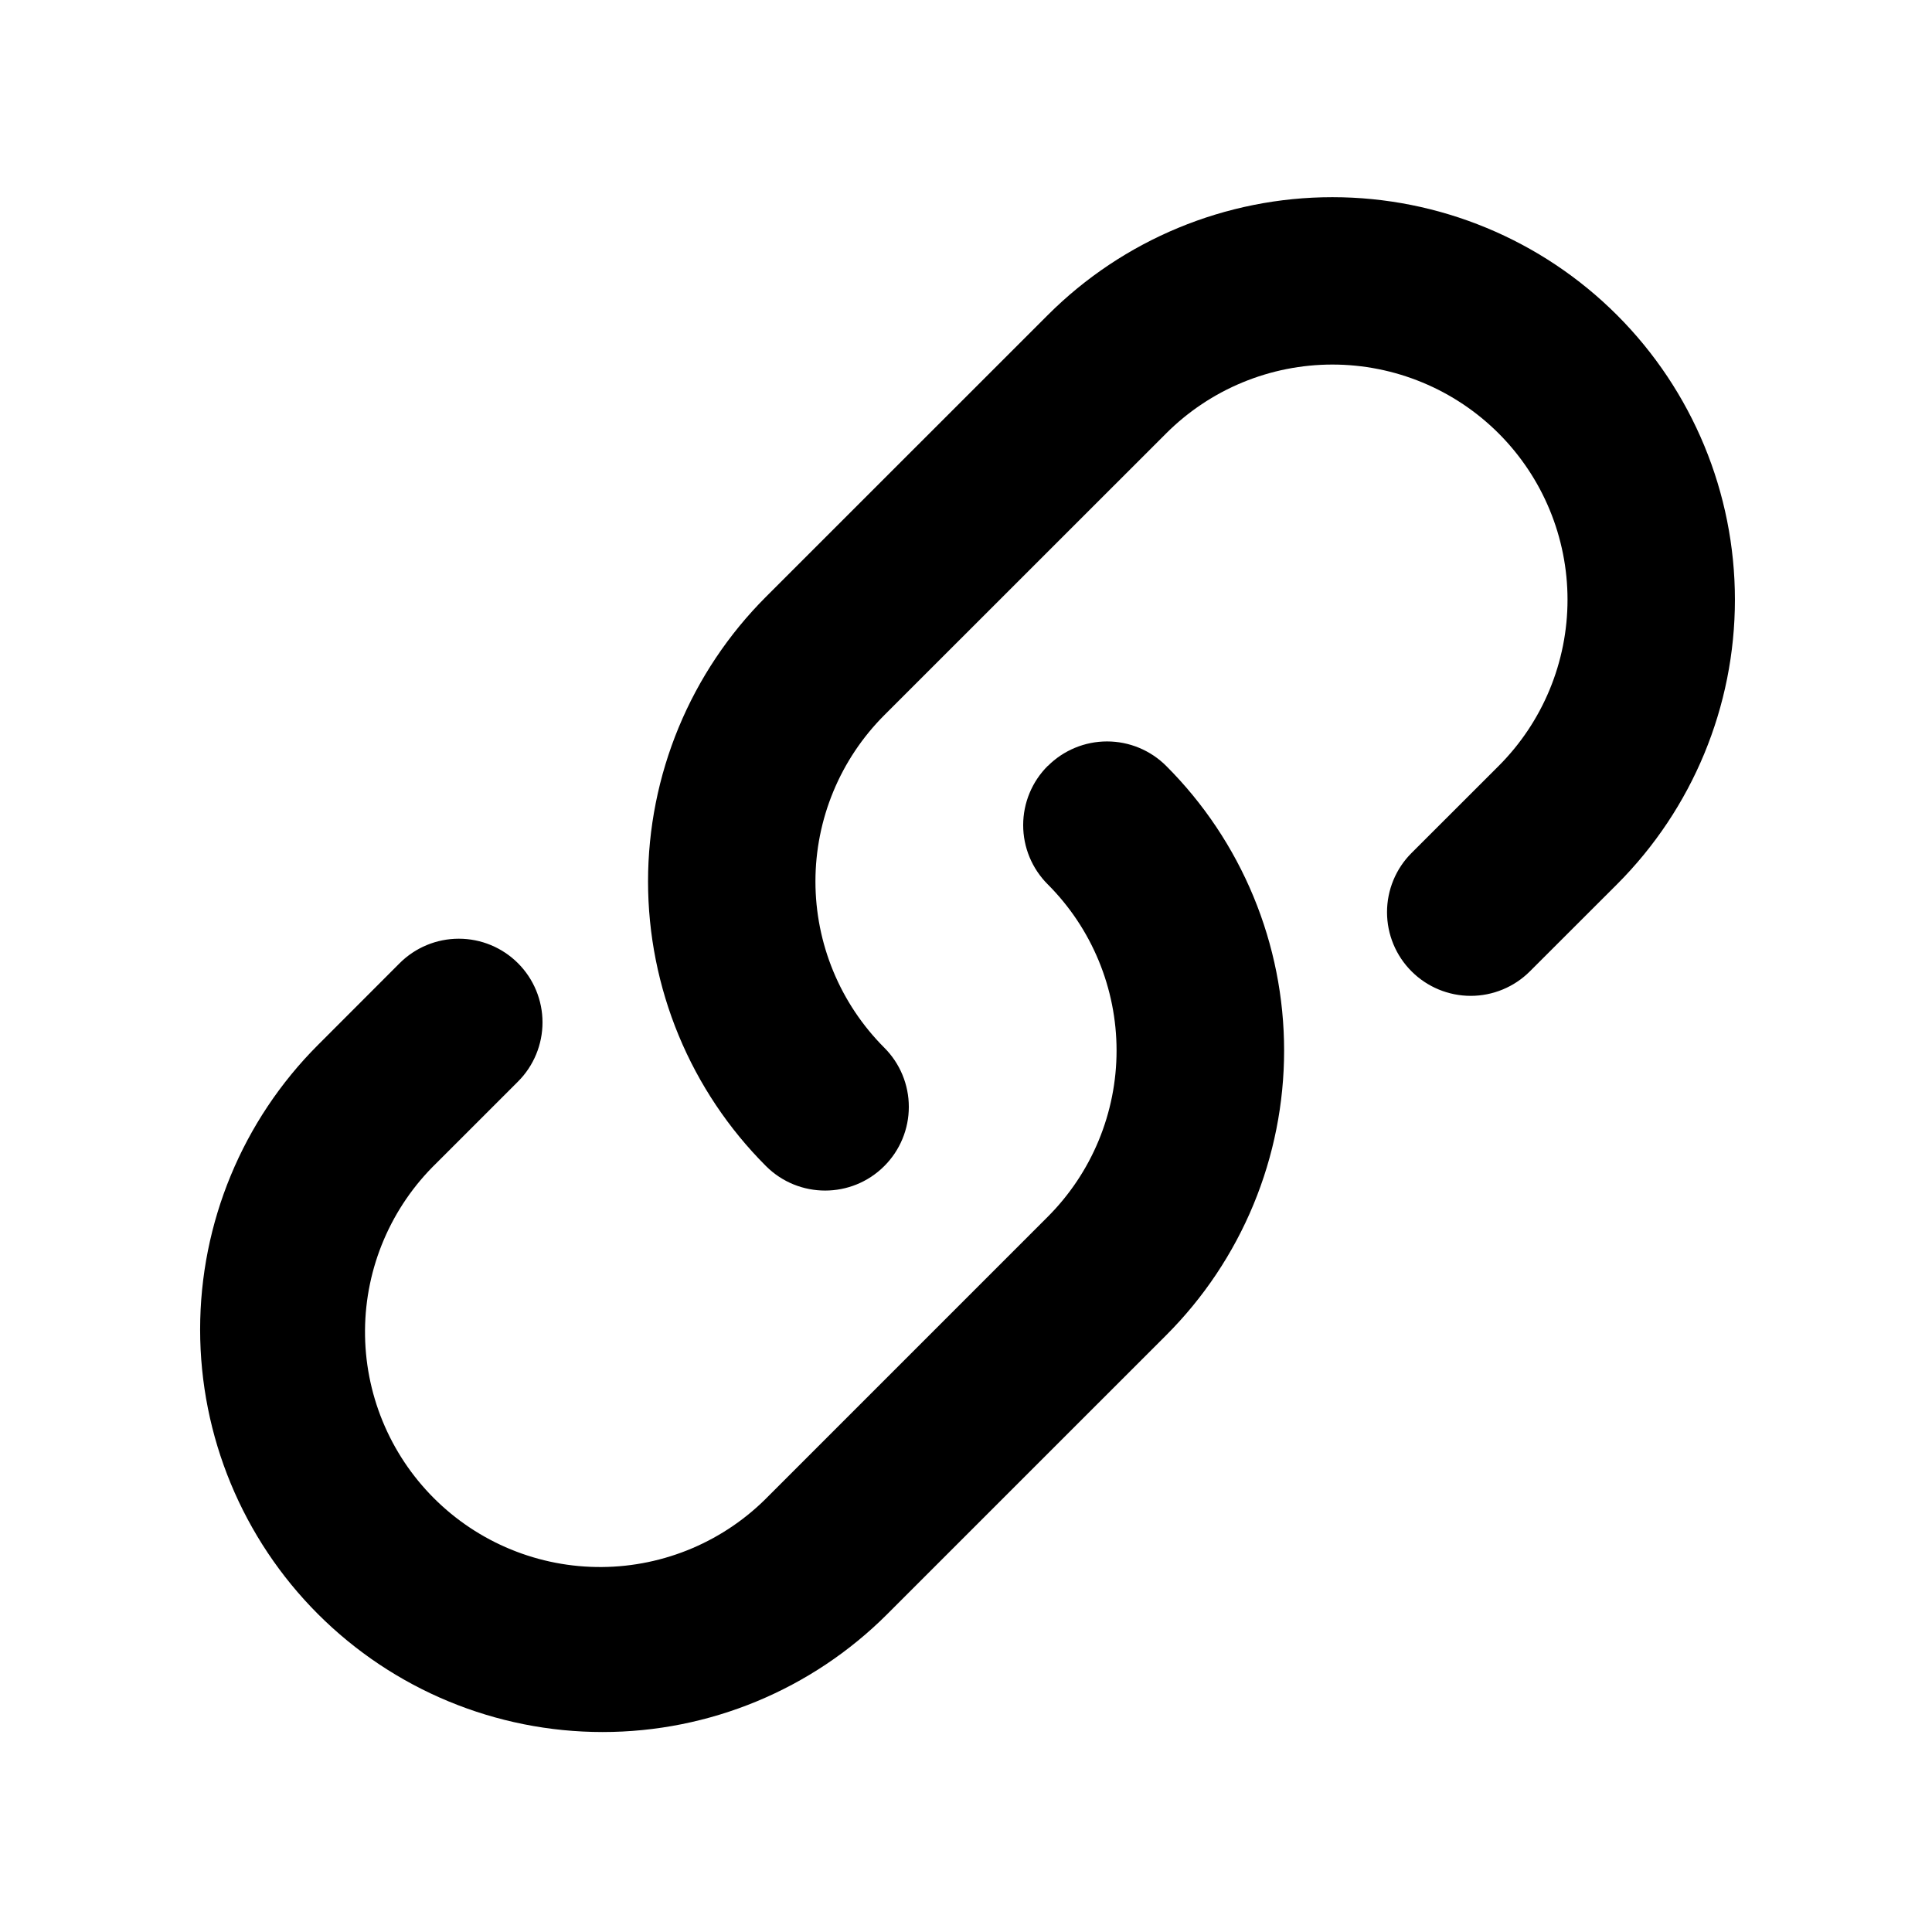<svg width="101" height="101" viewBox="0 0 101 101" fill="none" xmlns="http://www.w3.org/2000/svg">
<path fill-rule="evenodd" clip-rule="evenodd" d="M46.229 60.958C46.636 60.552 46.958 60.07 47.178 59.539C47.398 59.008 47.511 58.439 47.511 57.864C47.511 57.29 47.398 56.721 47.178 56.19C46.958 55.659 46.636 55.177 46.229 54.771C45.088 53.629 44.182 52.274 43.565 50.783C42.947 49.292 42.629 47.693 42.629 46.079C42.629 44.465 42.947 42.867 43.565 41.375C44.182 39.884 45.088 38.529 46.229 37.387L60.963 22.658C62.104 21.517 63.459 20.611 64.95 19.994C66.442 19.376 68.04 19.058 69.654 19.058C71.268 19.058 72.867 19.376 74.358 19.994C75.85 20.611 77.204 21.517 78.346 22.658C79.487 23.8 80.393 25.155 81.01 26.646C81.628 28.137 81.946 29.736 81.946 31.35C81.946 32.964 81.628 34.562 81.01 36.054C80.393 37.545 79.487 38.9 78.346 40.042L73.792 44.592C73.385 44.998 73.063 45.48 72.843 46.011C72.623 46.542 72.51 47.111 72.51 47.685C72.51 48.26 72.623 48.829 72.843 49.36C73.063 49.891 73.385 50.373 73.792 50.779C74.612 51.6 75.725 52.061 76.885 52.061C77.46 52.061 78.029 51.947 78.56 51.727C79.091 51.508 79.573 51.185 79.979 50.779L84.533 46.229C88.48 42.283 90.697 36.931 90.697 31.35C90.697 25.769 88.48 20.417 84.533 16.471C80.587 12.525 75.235 10.308 69.654 10.308C64.073 10.308 58.721 12.525 54.775 16.471L40.042 31.2C38.088 33.154 36.538 35.474 35.48 38.026C34.423 40.58 33.878 43.316 33.878 46.079C33.878 48.842 34.423 51.579 35.48 54.132C36.538 56.685 38.088 59.004 40.042 60.958C41.75 62.667 44.521 62.667 46.229 60.958ZM54.771 40.042C54.365 40.448 54.042 40.93 53.822 41.461C53.602 41.992 53.489 42.561 53.489 43.135C53.489 43.71 53.602 44.279 53.822 44.81C54.042 45.34 54.365 45.823 54.771 46.229C55.912 47.37 56.818 48.725 57.435 50.217C58.053 51.708 58.371 53.306 58.371 54.921C58.371 56.535 58.053 58.133 57.435 59.625C56.818 61.116 55.912 62.471 54.771 63.612L40.188 78.196C39.052 79.364 37.696 80.295 36.198 80.934C34.699 81.573 33.089 81.909 31.46 81.92C29.831 81.932 28.216 81.619 26.709 81.001C25.202 80.383 23.832 79.471 22.681 78.319C21.529 77.167 20.618 75.798 20 74.29C19.382 72.783 19.07 71.168 19.082 69.539C19.094 67.91 19.429 66.3 20.069 64.802C20.709 63.303 21.64 61.947 22.808 60.812L27.079 56.542C27.9 55.721 28.361 54.608 28.361 53.448C28.361 52.288 27.9 51.175 27.079 50.354C26.259 49.534 25.146 49.073 23.985 49.073C22.825 49.073 21.712 49.534 20.892 50.354L16.625 54.625C12.679 58.571 10.462 63.923 10.462 69.504C10.462 75.085 12.679 80.437 16.625 84.383C20.571 88.329 25.924 90.546 31.504 90.546C37.085 90.546 42.437 88.329 46.383 84.383L60.967 69.8C62.921 67.846 64.471 65.526 65.528 62.973C66.586 60.42 67.13 57.684 67.13 54.921C67.13 52.157 66.586 49.421 65.528 46.868C64.471 44.315 62.921 41.995 60.967 40.042C60.56 39.635 60.078 39.313 59.547 39.093C59.017 38.873 58.448 38.76 57.873 38.76C57.298 38.76 56.73 38.873 56.199 39.093C55.668 39.313 55.185 39.635 54.779 40.042H54.771Z" fill="black"/>
</svg>

